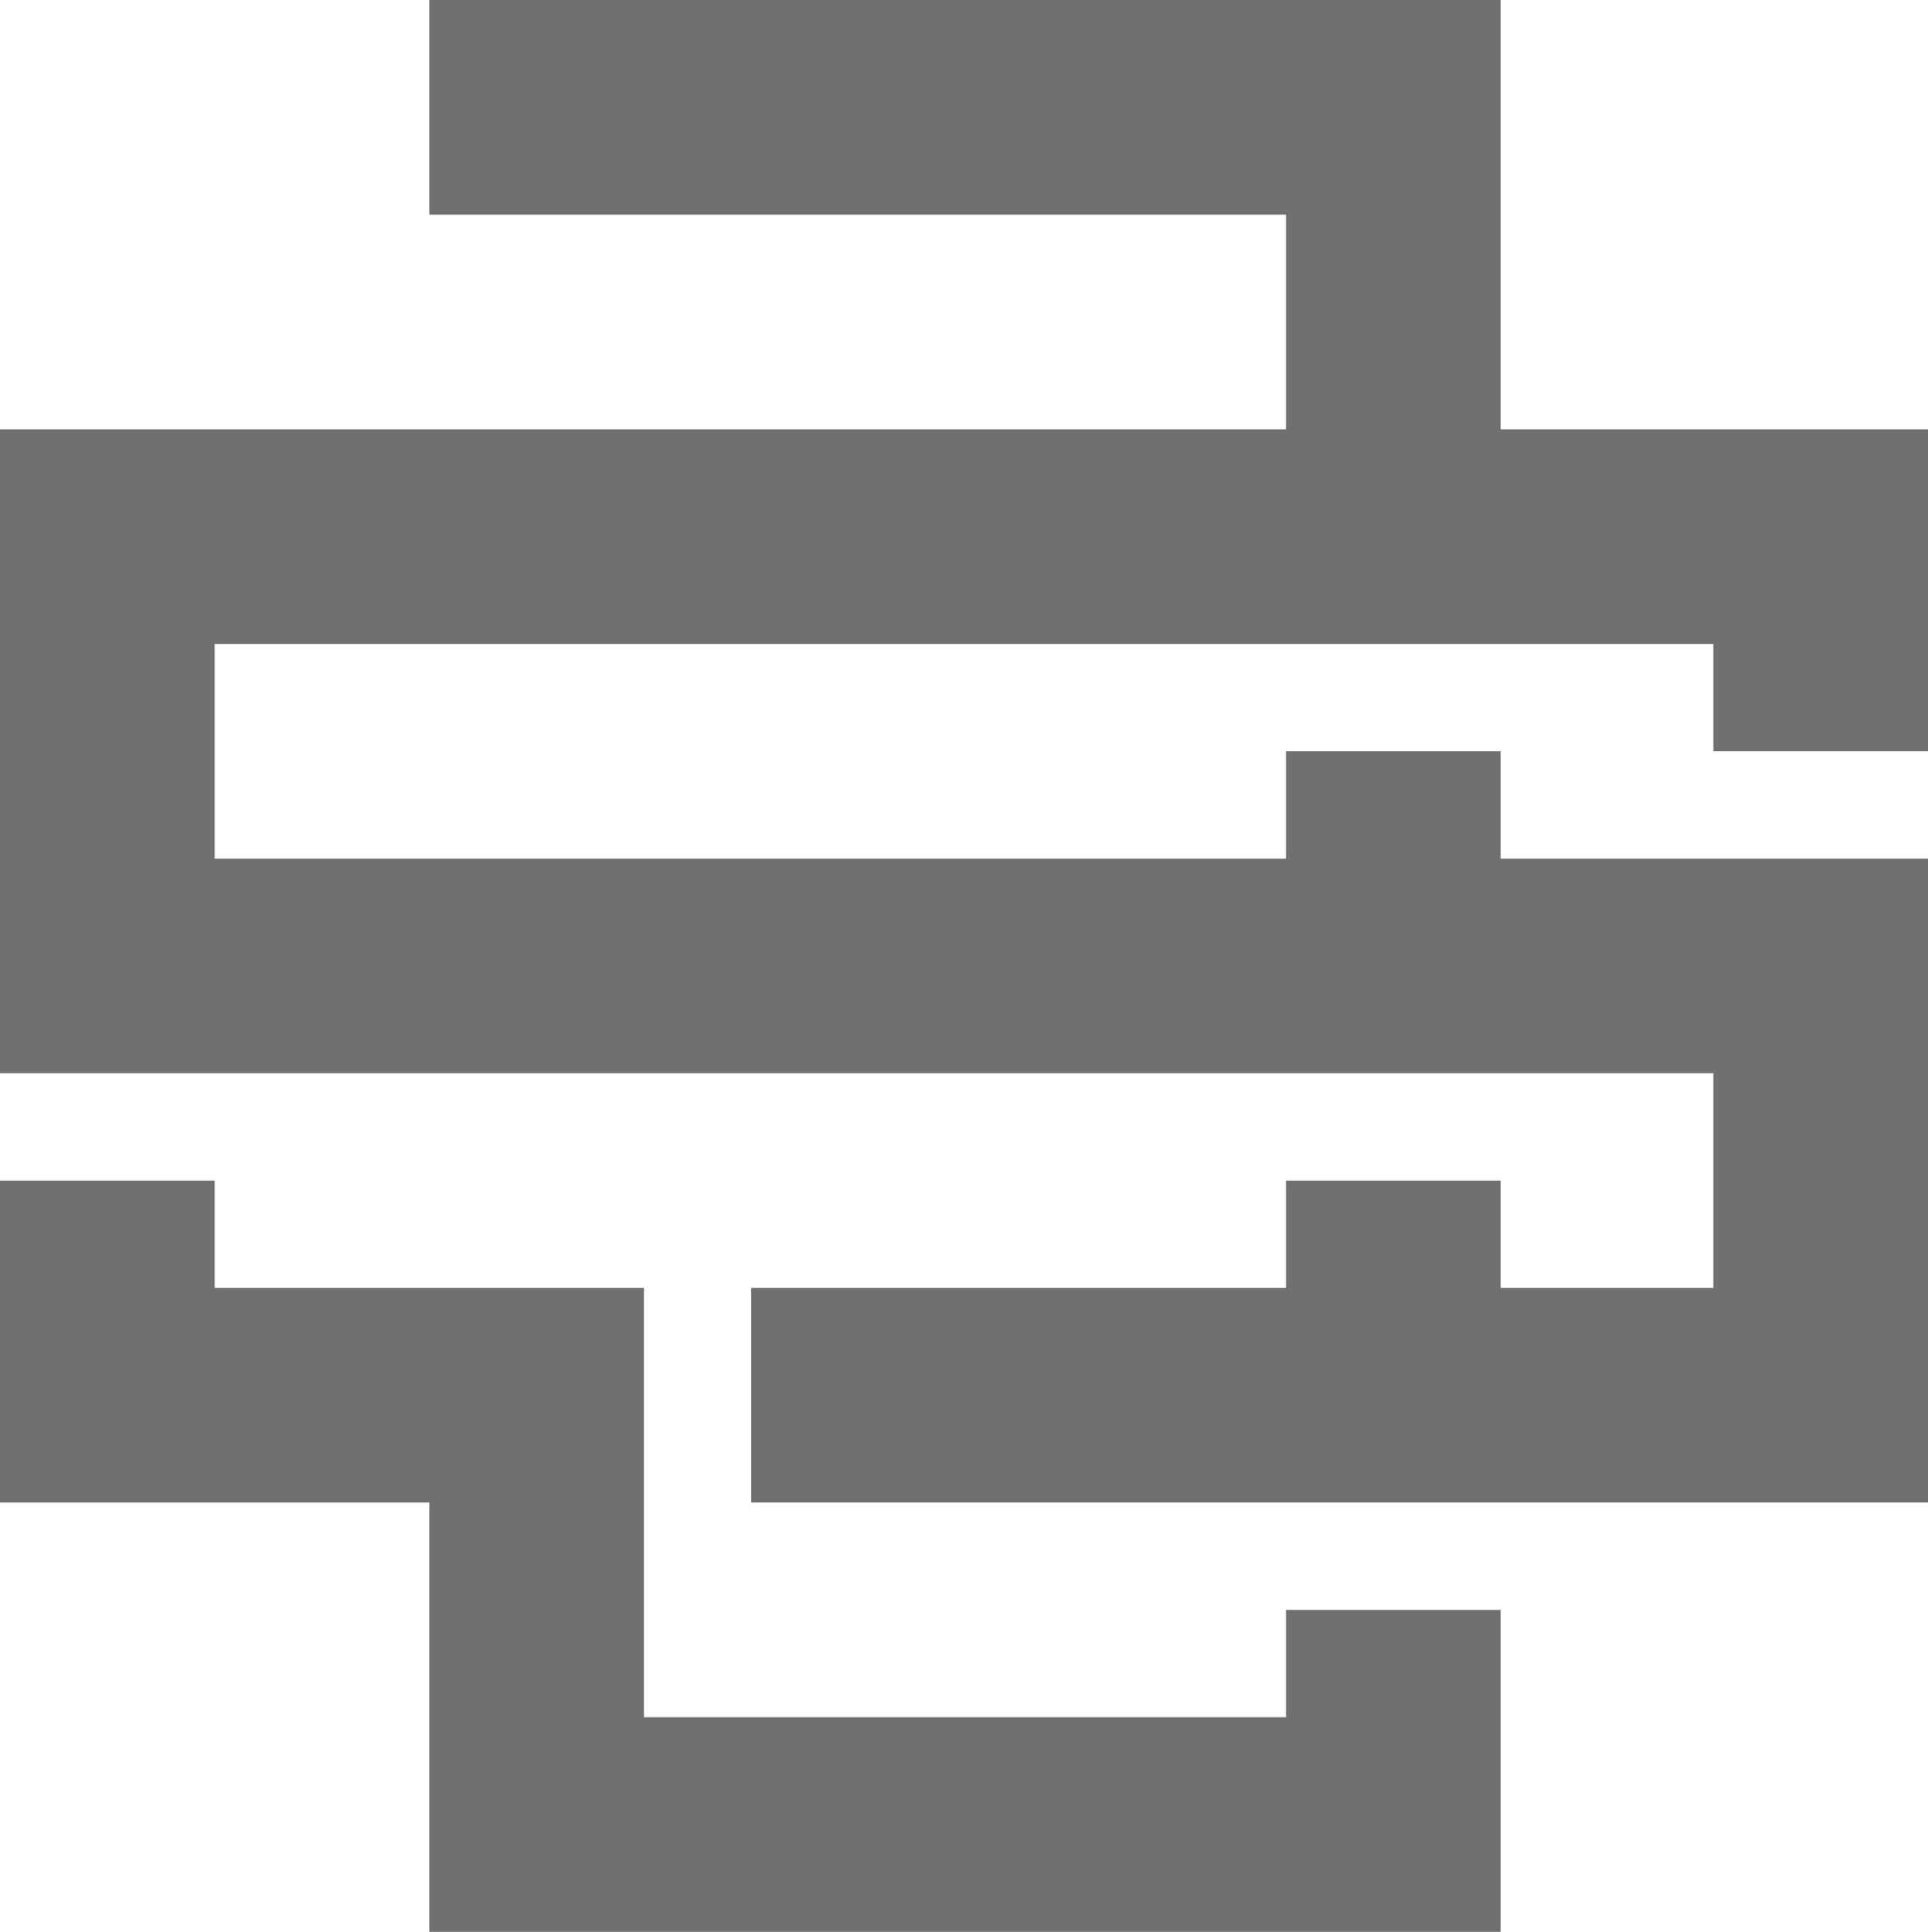 <?xml version="1.0" encoding="utf-8"?>
<!-- Generator: Adobe Illustrator 18.1.1, SVG Export Plug-In . SVG Version: 6.00 Build 0)  -->
<!DOCTYPE svg PUBLIC "-//W3C//DTD SVG 1.1//EN" "http://www.w3.org/Graphics/SVG/1.1/DTD/svg11.dtd">
<svg version="1.1" id="Layer_1" xmlns="http://www.w3.org/2000/svg" xmlns:xlink="http://www.w3.org/1999/xlink" x="0px" y="0px"
	 viewBox="216.969 0 1006.062 1008" style="enable-background:new 216.969 0 1006.062 1008;" xml:space="preserve">
    <style type="text/css">
      polygon{fill:#707070;}
    </style>
<g>
	<polygon points="1000,223.999 1000,0 440.969,0 440.969,112 888,112 888,223.999 
		216.969,223.999 216.969,560 1111.031,560 1111.031,672 1000,672 1000,616 
		888,616 888,672 608.969,672 608.969,784 1223.031,784 1223.031,448 1000,448 
		1000,392 888,392 888,448 328.969,448 328.969,336 1111.031,336 
		1111.031,392 1223.031,392 1223.031,223.999 	"/>
	<polygon points="888,896 552.969,896 552.969,784 552.969,672 328.969,672 328.969,616 216.969,616 
		216.969,784 440.969,784 440.969,1008 1000,1008 1000,840 888,840 	"/>
</g>
</svg>
